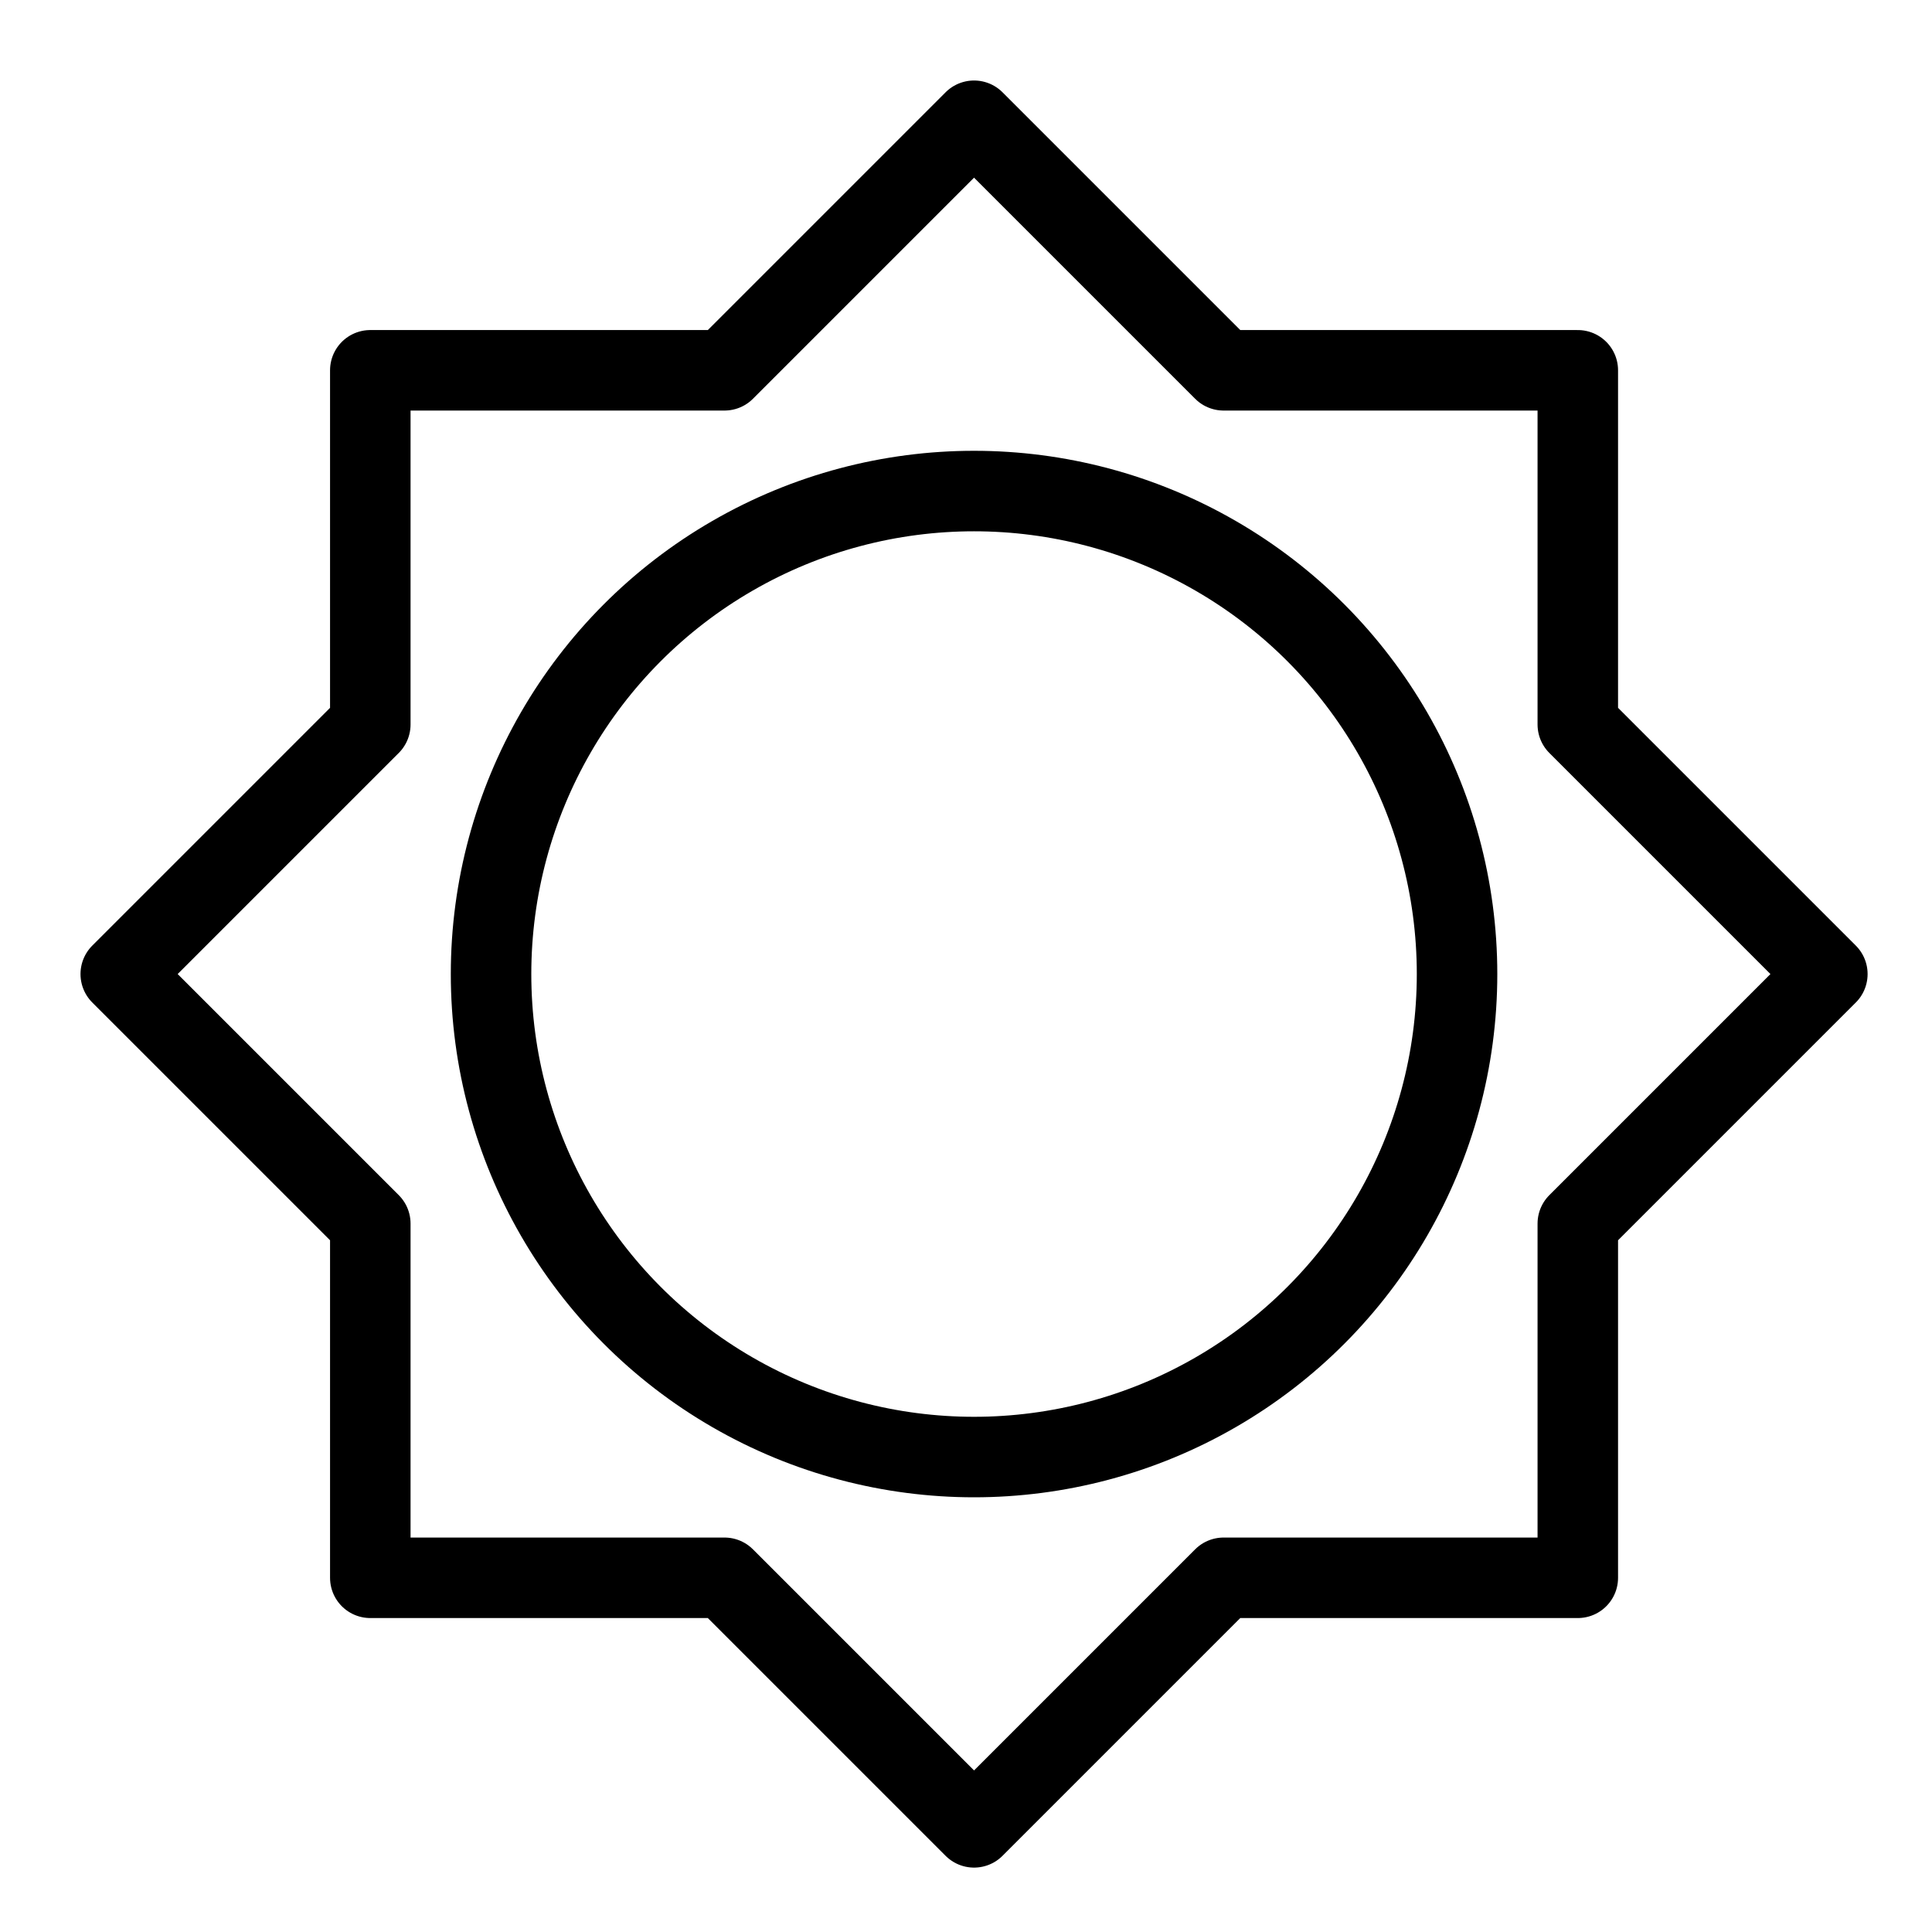 <?xml version="1.0" encoding="utf-8"?>
<!-- Generator: Adobe Illustrator 19.2.0, SVG Export Plug-In . SVG Version: 6.00 Build 0)  -->
<svg version="1.1" id="Layer_1" xmlns="http://www.w3.org/2000/svg" xmlns:xlink="http://www.w3.org/1999/xlink" x="0px" y="0px"
	 viewBox="0 0 24 24" style="enable-background:new 0 0 24 24;" xml:space="preserve">
<style type="text/css">
	.st0{display:none;}
	.st1{display:inline;}
	.st2{fill:none;stroke:#000000;stroke-linejoin:round;stroke-miterlimit:10;}
</style>
<g id="Filled_Icon" class="st0">
	<path class="st1" d="M23.1,11.8l-3-3V4.6c0-0.3-0.2-0.5-0.5-0.5h-4.2l-3-3c-0.2-0.2-0.5-0.2-0.7,0l-3,3H4.6c-0.3,0-0.5,0.2-0.5,0.5
		v4.2l-3,3c-0.2,0.2-0.2,0.5,0,0.7l3,3v4.2c0,0.3,0.2,0.5,0.5,0.5h4.2l3,3c0.1,0.1,0.2,0.1,0.4,0.1c0.1,0,0.3,0,0.4-0.1l3-3h4.2
		c0.3,0,0.5-0.2,0.5-0.5v-4.2l3-3C23.3,12.3,23.3,11.9,23.1,11.8z M12.1,18.6c-3.6,0-6.5-2.9-6.5-6.5c0-3.6,2.9-6.5,6.5-6.5
		c3.6,0,6.5,2.9,6.5,6.5C18.6,15.7,15.7,18.6,12.1,18.6z"/>
</g>
<g id="Outline_Icons">
	<g>
		<polygon class="st2" points="19.6,15.2 22.7,12.1 19.6,9 19.6,4.6 15.2,4.6 12.1,1.5 9,4.6 4.6,4.6 4.6,9 1.5,12.1 4.6,15.2 
			4.6,19.6 9,19.6 12.1,22.7 15.2,19.6 19.6,19.6 		"/>
		<circle class="st2" cx="12.1" cy="12.1" r="6"/>
	</g>
</g>
</svg>
